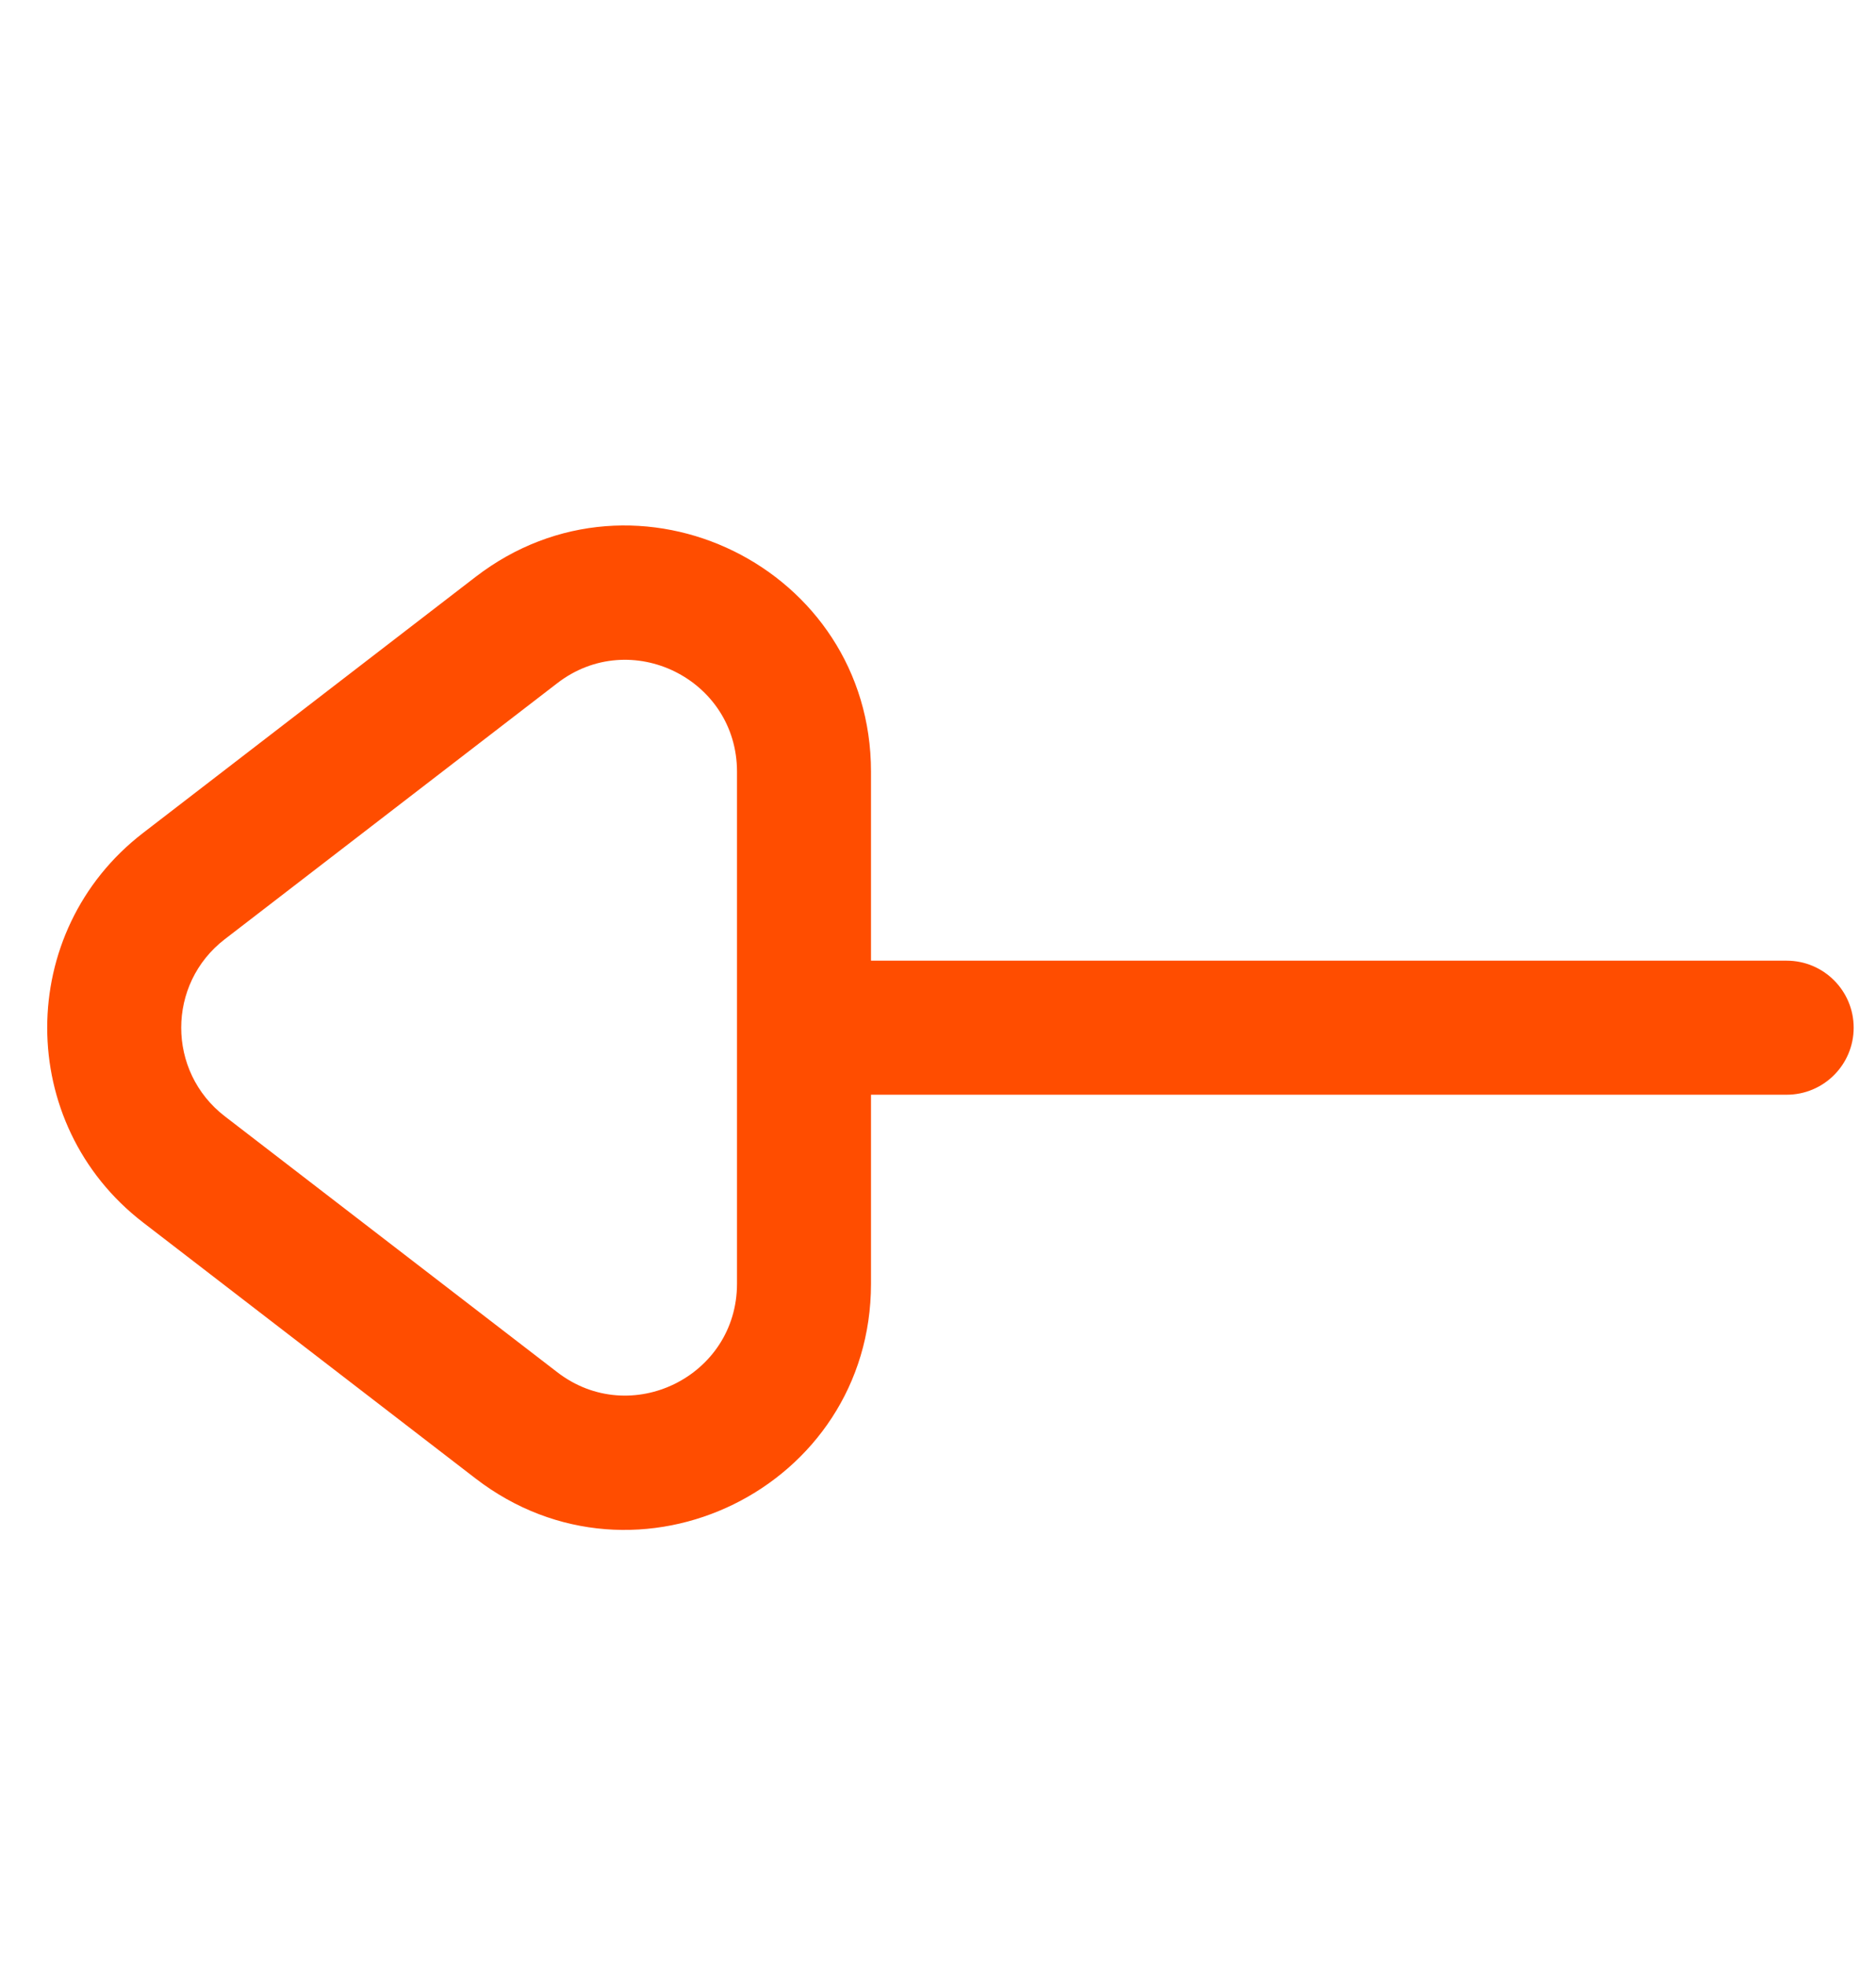 <svg width="21" height="22" viewBox="0 0 21 22" fill="none" xmlns="http://www.w3.org/2000/svg">
<path d="M20 10.75C20.414 10.75 20.75 11.086 20.75 11.5C20.75 11.914 20.414 12.25 20 12.25L20 10.75ZM9 12.25C8.586 12.25 8.25 11.914 8.25 11.5C8.25 11.086 8.586 10.75 9 10.75L9 12.25ZM9 8.635L9.75 8.635L9 8.635ZM5.78 7.051L6.238 7.645L5.78 7.051ZM5.78 15.95L6.238 15.355L5.78 15.95ZM9 14.365L8.25 14.365L9 14.365ZM2.059 13.085L1.601 13.679L1.601 13.679L2.059 13.085ZM2.059 9.915L1.601 9.321L2.059 9.915ZM20 12.25L9 12.25L9 10.75L20 10.75L20 12.25ZM2.516 12.491L6.238 15.355L5.323 16.544L1.601 13.679L2.516 12.491ZM8.25 14.365L8.25 8.635L9.75 8.635L9.75 14.365L8.25 14.365ZM6.238 7.645L2.516 10.51L1.601 9.321L5.323 6.456L6.238 7.645ZM8.25 8.635C8.25 7.598 7.059 7.012 6.238 7.645L5.323 6.456C7.131 5.064 9.75 6.353 9.75 8.635L8.25 8.635ZM6.238 15.355C7.059 15.988 8.25 15.402 8.25 14.365L9.75 14.365C9.75 16.647 7.131 17.936 5.323 16.544L6.238 15.355ZM1.601 13.679C0.171 12.578 0.171 10.422 1.601 9.321L2.516 10.51C1.866 11.01 1.866 11.99 2.516 12.491L1.601 13.679Z" fill="#FF4D00"/>
</svg>

